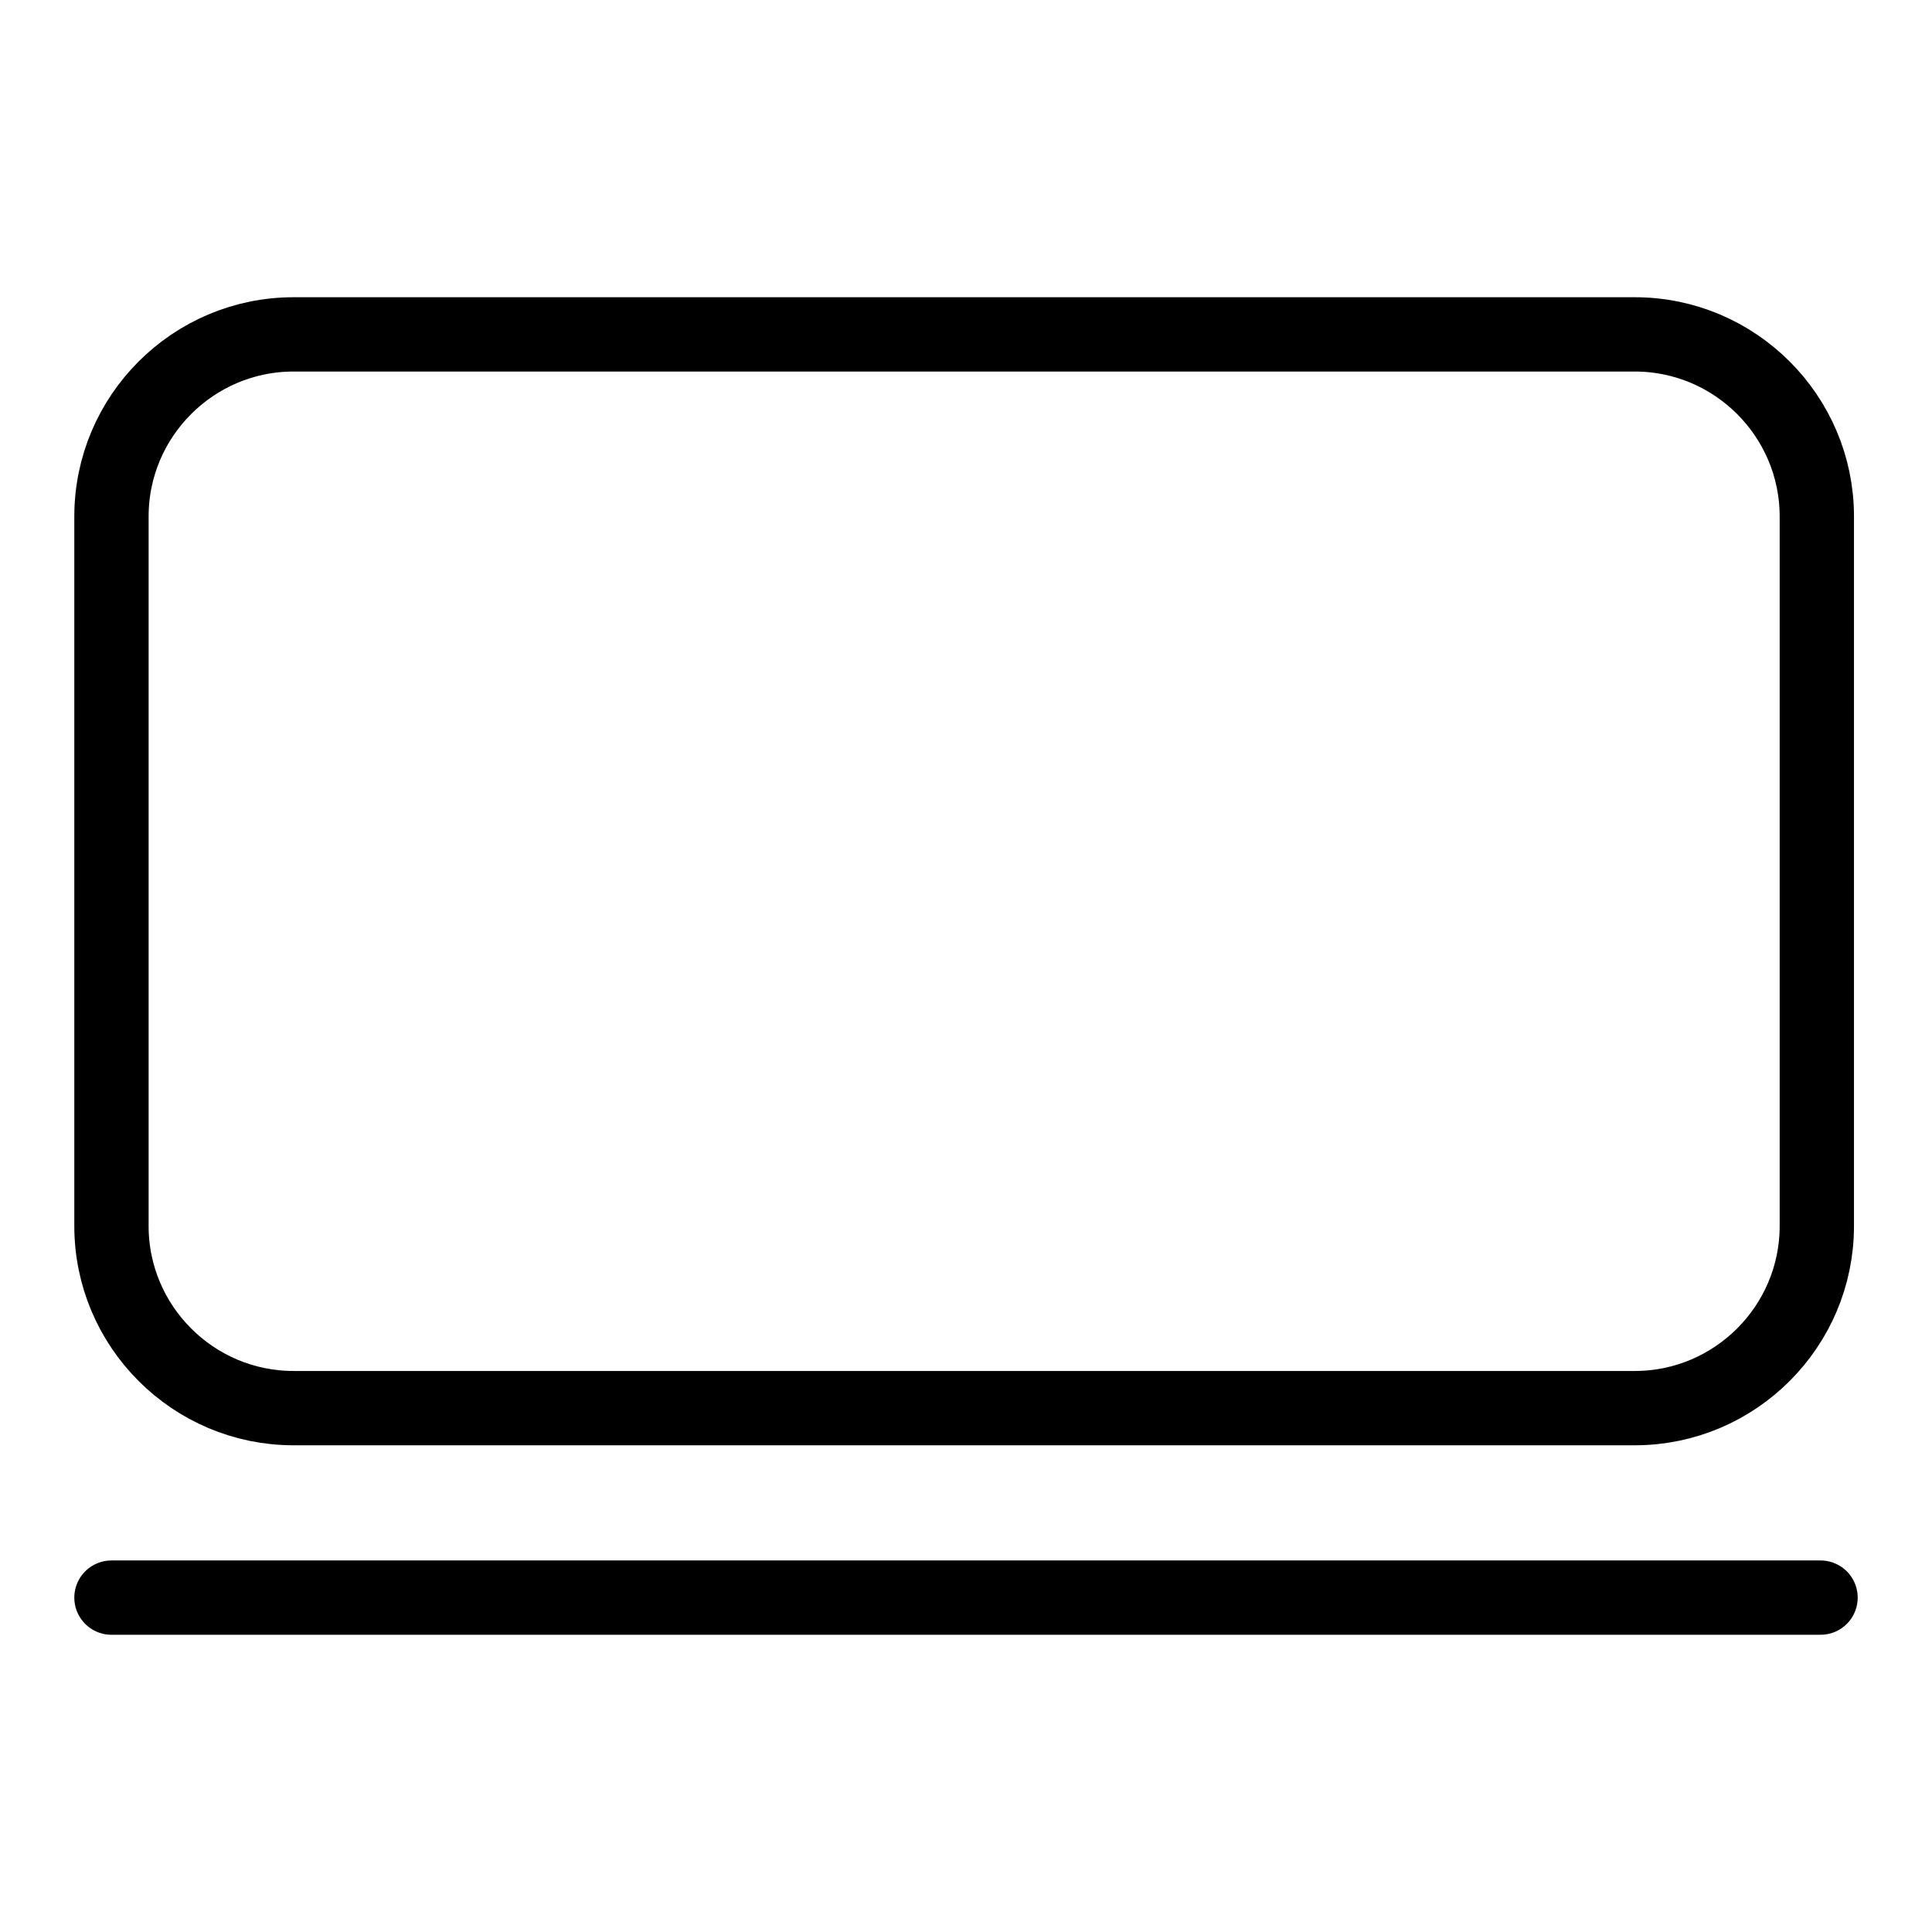 <?xml version="1.0" encoding="utf-8"?>
<!-- Generator: Adobe Illustrator 21.1.0, SVG Export Plug-In . SVG Version: 6.00 Build 0)  -->
<svg version="1.1" id="Слой_299" xmlns="http://www.w3.org/2000/svg" xmlns:xlink="http://www.w3.org/1999/xlink" x="0px"
	 y="0px" viewBox="0 0 52 52" style="enable-background:new 0 0 52 52;" xml:space="preserve">
<style type="text/css">
	.st0{fill:none;stroke:#000000;stroke-width:2;stroke-miterlimit:10;}
	.st1{fill:none;stroke:#000000;stroke-width:2;stroke-linecap:round;stroke-linejoin:round;}
</style>
<title>Domashniy internet</title>
<path class="st0" d="M7.9,9h36.1c2.7,0,4.9,2.2,4.9,4.9V33c0,2.7-2.2,4.9-4.9,4.9H7.9C5.2,37.9,3,35.7,3,33V13.9C3,11.2,5.2,9,7.9,9
	z"/>
<line class="st1" x1="3" y1="43" x2="49" y2="43"/>
</svg>
